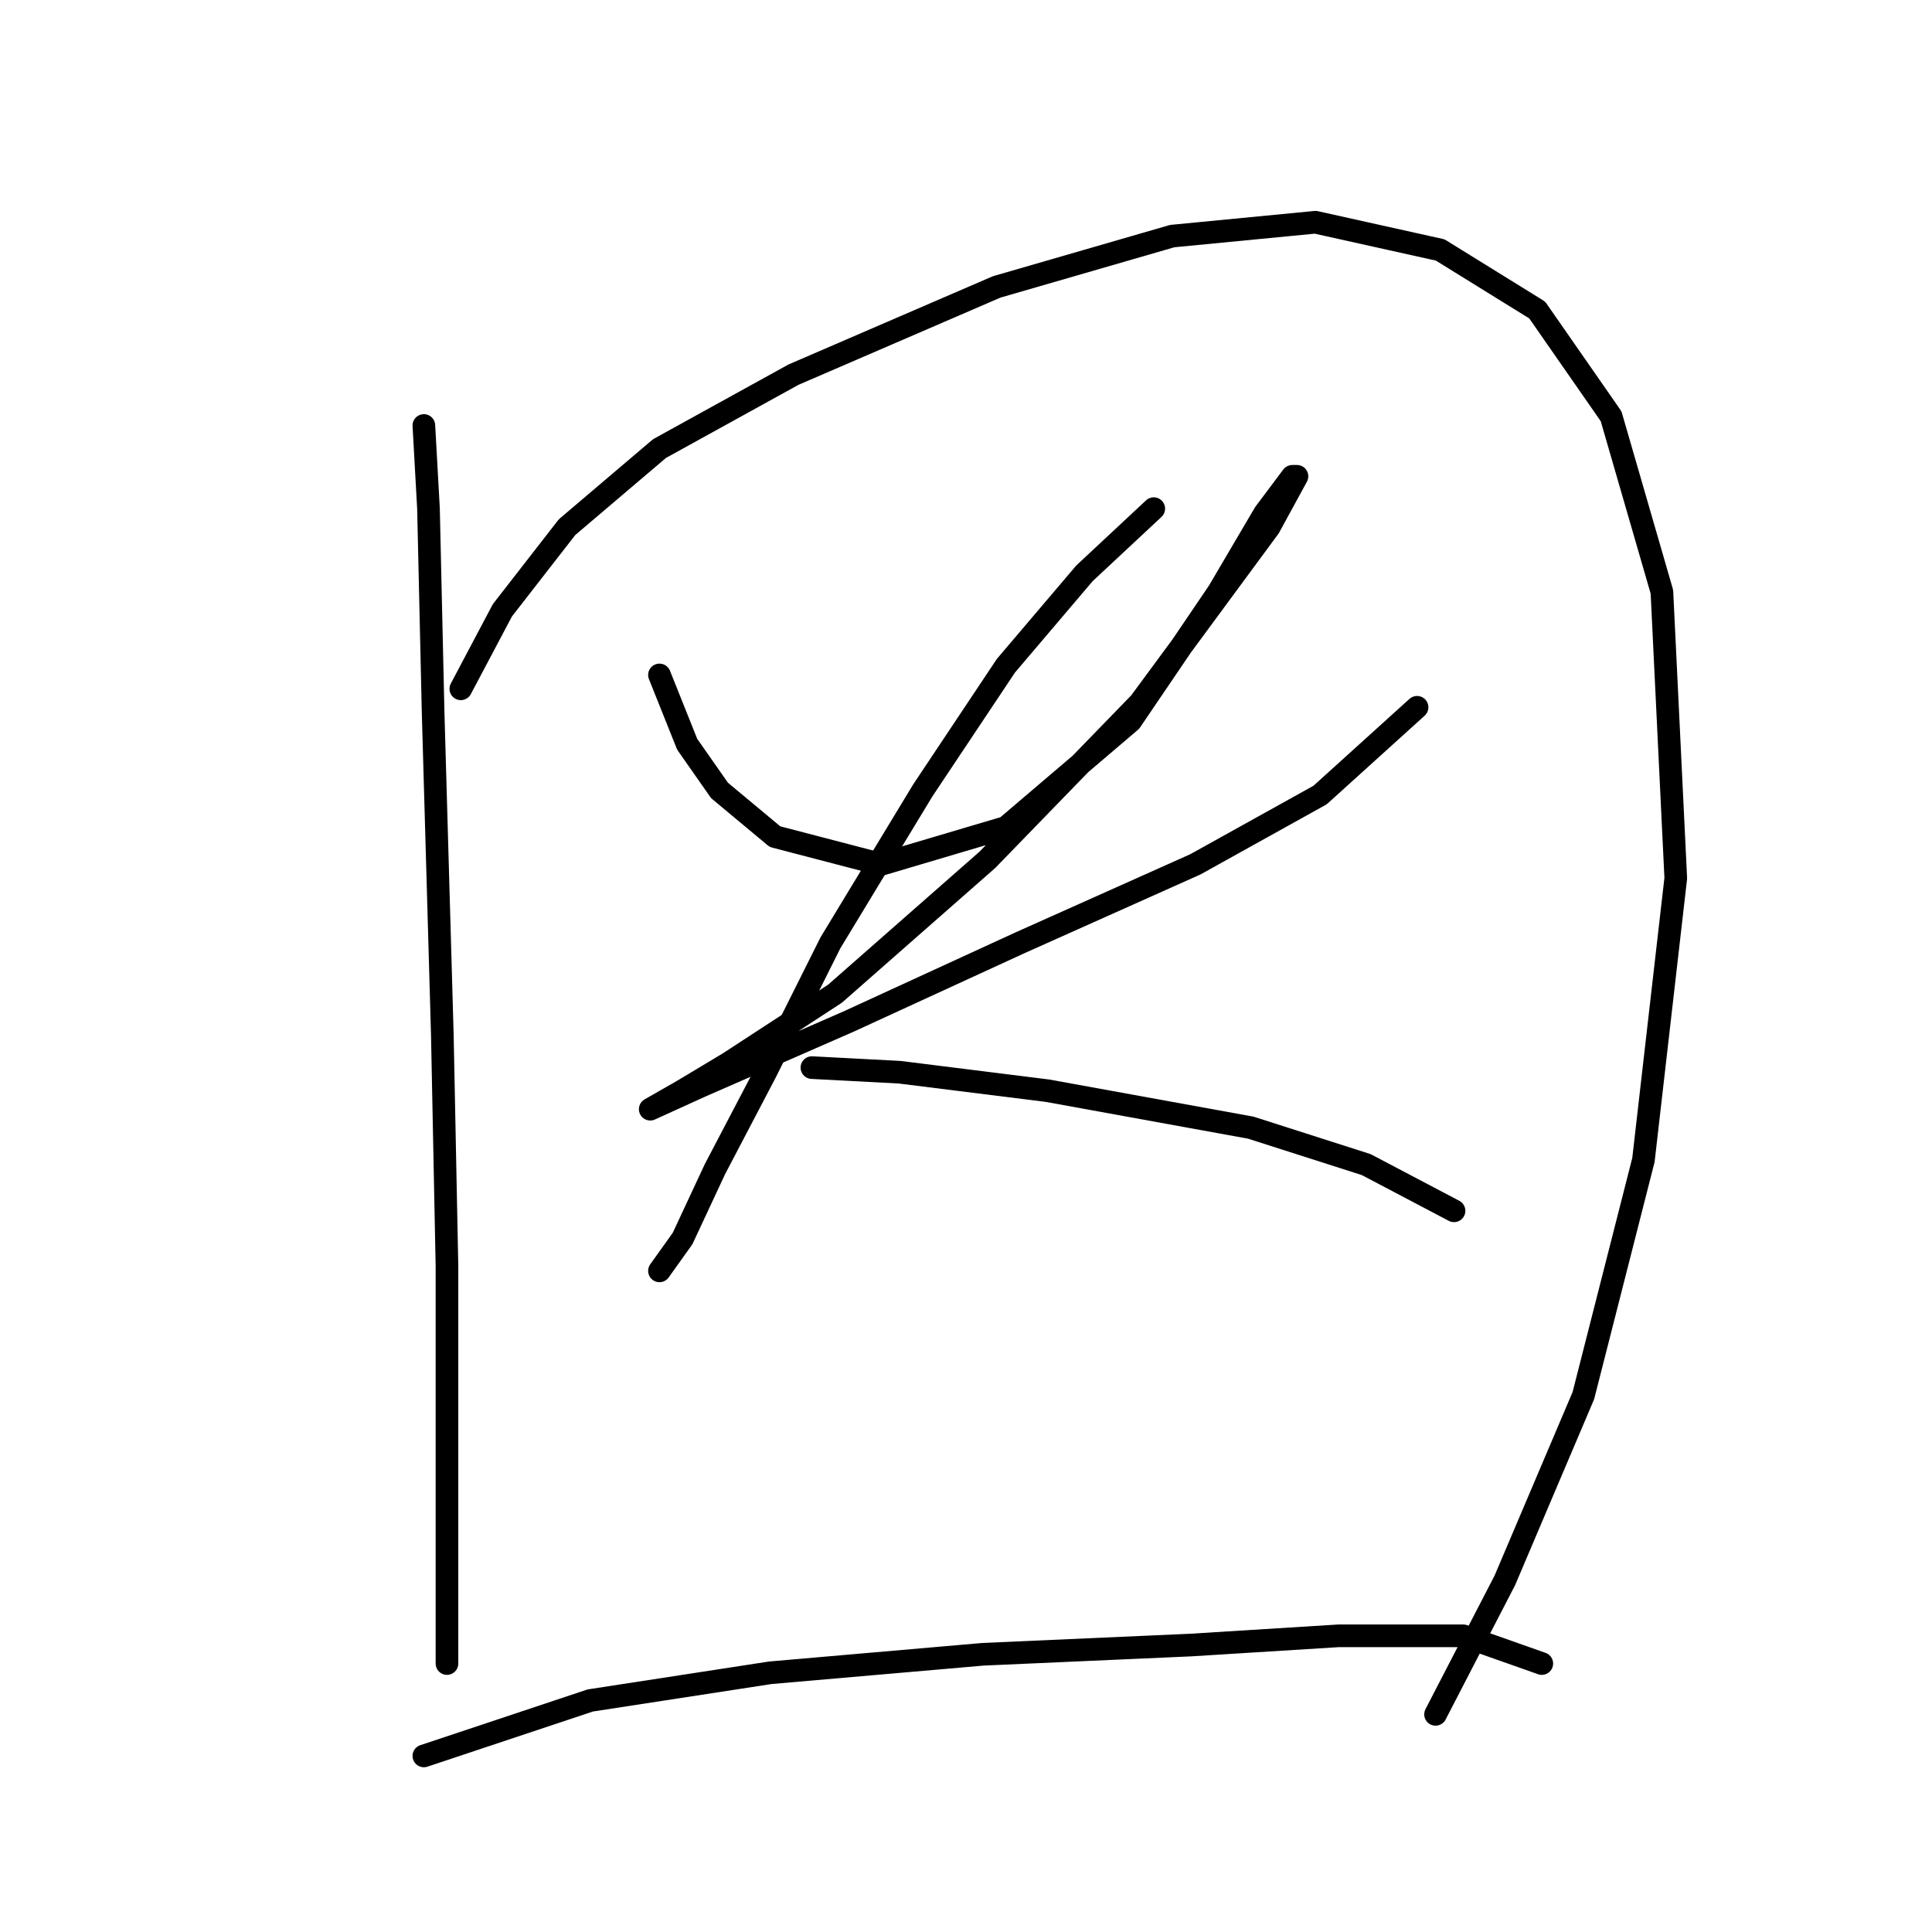 <?xml version="1.0" standalone="no"?>
    <svg width="256" height="256" xmlns="http://www.w3.org/2000/svg" version="1.1">
    <polyline stroke="black" stroke-width="3" stroke-linecap="round" fill="transparent" stroke-linejoin="round" points="56.165 56.38 56.777 67.398 57.389 94.331 58.613 137.179 59.226 167.785 59.226 193.494 59.226 208.796 59.226 217.366 59.226 220.427 59.226 220.427 " />
        <polyline stroke="black" stroke-width="3" stroke-linecap="round" fill="transparent" stroke-linejoin="round" points="61.062 91.271 66.571 80.865 75.14 69.847 87.383 59.441 105.134 49.647 132.067 38.017 155.327 31.284 174.303 29.447 190.83 33.12 203.684 41.077 213.478 55.156 220.211 78.416 222.048 116.367 217.763 153.706 209.805 184.924 199.399 209.408 190.218 227.16 190.218 227.16 " />
        <polyline stroke="black" stroke-width="3" stroke-linecap="round" fill="transparent" stroke-linejoin="round" points="87.383 89.434 91.055 98.616 95.34 104.737 102.686 110.858 116.764 114.531 133.291 109.634 149.818 95.555 161.448 78.416 167.57 68.01 171.242 63.113 171.854 63.113 168.182 69.847 151.042 93.107 130.843 113.919 110.643 131.67 96.564 140.852 90.443 144.524 86.159 146.973 86.159 146.973 92.892 143.912 112.479 135.343 135.128 124.937 158.388 114.531 174.915 105.349 187.769 93.719 187.769 93.719 " />
        <polyline stroke="black" stroke-width="3" stroke-linecap="round" fill="transparent" stroke-linejoin="round" points="152.879 67.398 143.697 75.968 133.291 88.21 122.273 104.737 110.031 124.937 101.461 142.076 94.728 154.93 90.443 164.112 87.383 168.397 87.383 168.397 " />
        <polyline stroke="black" stroke-width="3" stroke-linecap="round" fill="transparent" stroke-linejoin="round" points="107.582 141.464 119.213 142.076 138.8 144.524 165.733 149.421 181.036 154.318 192.666 160.439 192.666 160.439 " />
        <polyline stroke="black" stroke-width="3" stroke-linecap="round" fill="transparent" stroke-linejoin="round" points="56.165 232.669 78.201 225.323 102.073 221.651 130.231 219.202 157.776 217.978 177.363 216.754 193.89 216.754 204.296 220.427 204.296 220.427 " />
        </svg>